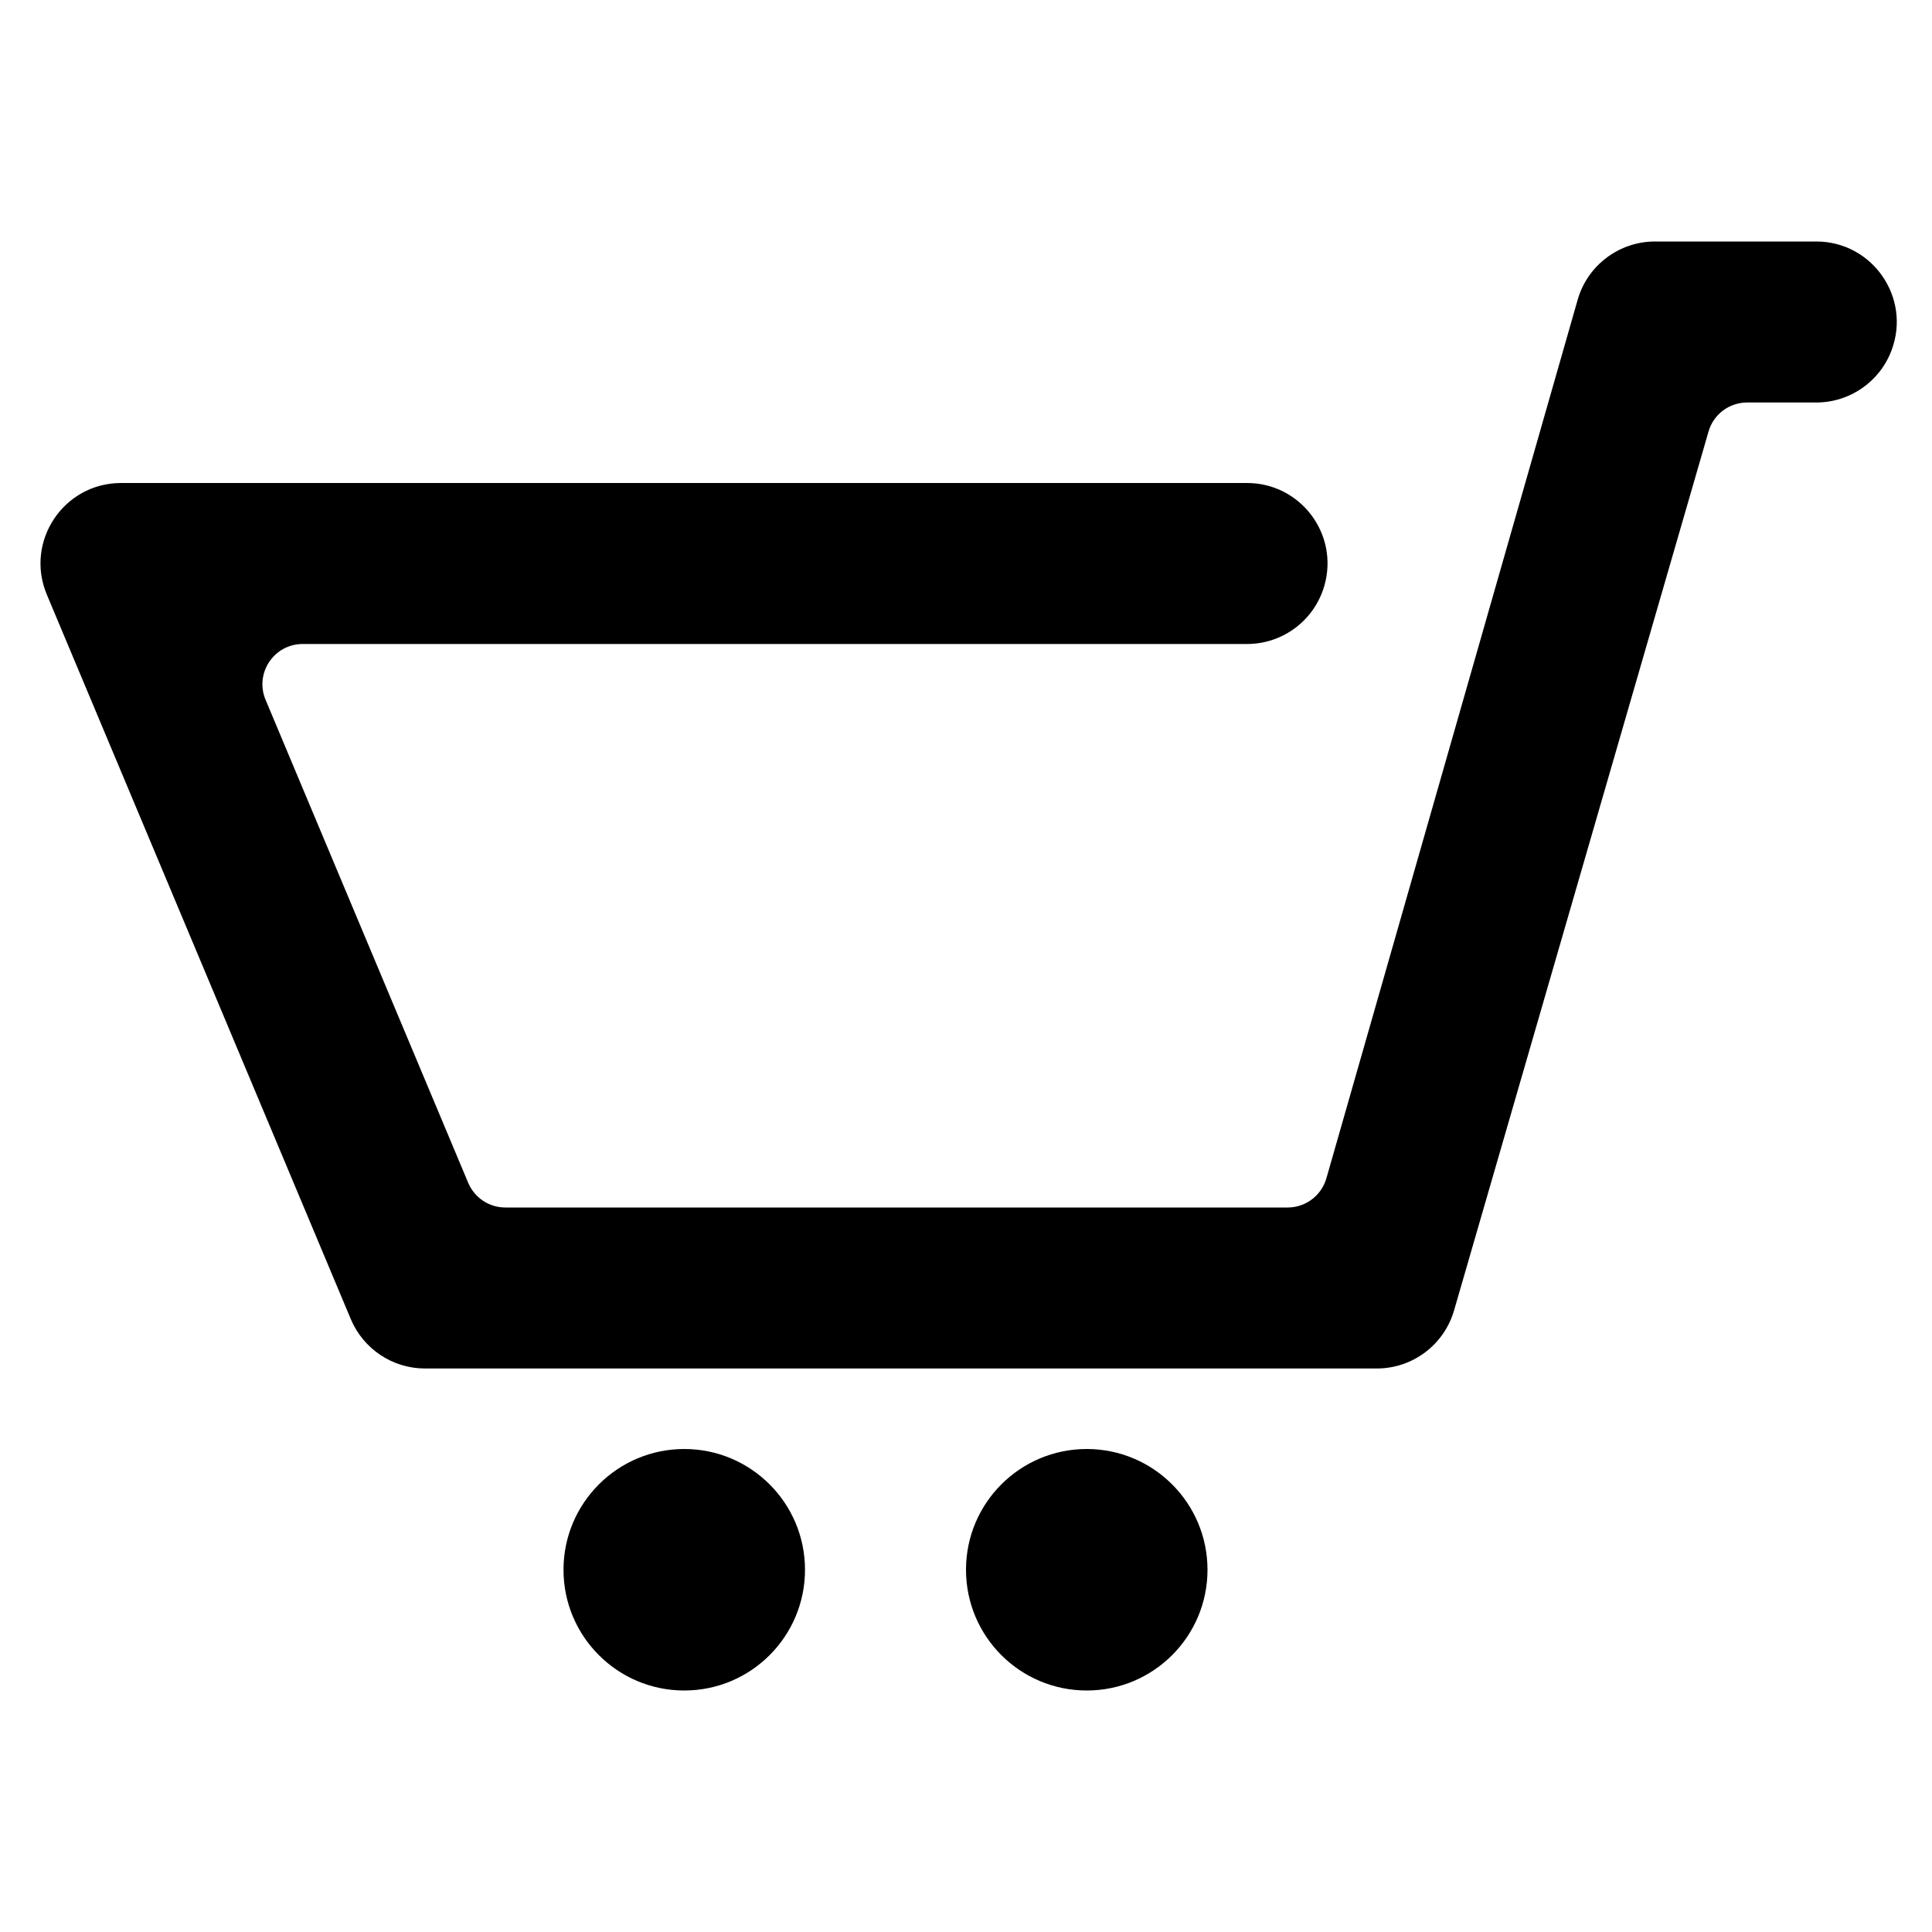<svg width="24" height="24" viewBox="0 0 24 24" fill="none" xmlns="http://www.w3.org/2000/svg">
<path d="M22.562 3C23.259 3 23.742 3.695 23.499 4.348C23.354 4.74 22.98 5 22.562 5H21.704C21.481 5 21.285 5.147 21.224 5.361L18.063 16.278C17.939 16.706 17.548 17 17.102 17H5.28C4.877 17 4.514 16.758 4.358 16.387L0.582 7.387C0.305 6.728 0.789 6 1.504 6H15.491C16.154 6 16.633 6.633 16.453 7.271C16.332 7.702 15.939 8 15.491 8H3.76C3.403 8 3.161 8.364 3.299 8.693L5.816 14.693C5.894 14.879 6.076 15 6.277 15H15.996C16.219 15 16.415 14.852 16.477 14.637L19.598 3.725C19.72 3.296 20.113 3 20.559 3H22.562ZM8.5 18C7.672 18 7 18.672 7 19.5C7 20.329 7.672 21 8.5 21C9.328 21 10 20.329 10 19.5C10 18.672 9.328 18 8.5 18ZM13.5 18C12.672 18 12 18.671 12 19.5C12 20.329 12.672 21 13.5 21C14.328 21 15 20.329 15 19.5C15 18.672 14.328 18 13.5 18Z" fill="black"/>
</svg>
